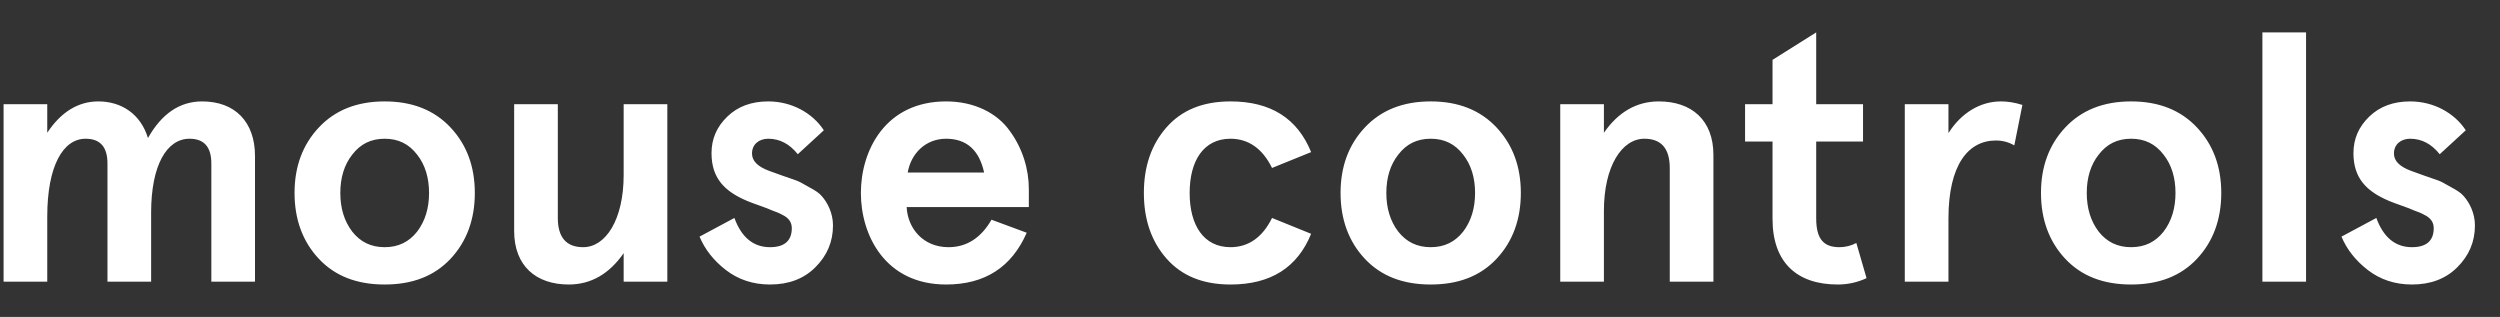 <svg width="71" height="9" viewBox="0 0 71 9" fill="none" xmlns="http://www.w3.org/2000/svg">
<rect x="0" y="0" width="71" height="9" fill="#333333" stroke="none"/>
<path d="M4.292 6.04C4.292 4.68 4.742 3.94 5.382 3.94C5.792 3.94 6.002 4.17 6.002 4.64V8H7.242V4.43C7.242 3.46 6.672 2.88 5.742 2.88C5.102 2.88 4.592 3.23 4.202 3.92C3.992 3.23 3.442 2.88 2.792 2.88C2.222 2.88 1.732 3.18 1.342 3.77V2.96H0.102V8H1.342V6.15C1.342 4.71 1.792 3.94 2.432 3.94C2.842 3.94 3.052 4.17 3.052 4.64V8H4.292V6.04ZM9.055 7.35C9.515 7.84 10.135 8.08 10.925 8.08C11.715 8.08 12.335 7.84 12.795 7.35C13.255 6.86 13.485 6.23 13.485 5.48C13.485 4.73 13.255 4.11 12.795 3.62C12.335 3.13 11.715 2.88 10.925 2.88C10.135 2.88 9.515 3.13 9.055 3.62C8.595 4.11 8.365 4.73 8.365 5.48C8.365 6.23 8.595 6.86 9.055 7.35ZM10.005 4.39C10.235 4.09 10.535 3.94 10.925 3.94C11.315 3.94 11.615 4.09 11.845 4.39C12.075 4.68 12.185 5.05 12.185 5.48C12.185 5.91 12.075 6.28 11.845 6.58C11.615 6.87 11.315 7.02 10.925 7.02C10.535 7.02 10.235 6.87 10.005 6.58C9.775 6.28 9.665 5.91 9.665 5.48C9.665 5.05 9.775 4.68 10.005 4.39ZM18.952 2.96H17.712V4.97C17.712 6.24 17.202 7.02 16.562 7.02C16.082 7.02 15.842 6.74 15.842 6.19V2.96H14.602V6.56C14.602 7.55 15.222 8.08 16.152 8.08C16.782 8.08 17.302 7.78 17.712 7.19V8H18.952V2.96ZM21.817 2.88C21.347 2.88 20.957 3.02 20.657 3.31C20.357 3.6 20.207 3.94 20.207 4.35C20.207 5.07 20.587 5.44 21.227 5.71C21.417 5.79 21.767 5.9 21.937 5.98C22.027 6.01 22.127 6.05 22.217 6.1C22.407 6.19 22.487 6.32 22.487 6.48C22.487 6.84 22.277 7.02 21.867 7.02C21.397 7.02 21.057 6.74 20.857 6.19L19.867 6.72C20.017 7.08 20.267 7.4 20.617 7.67C20.967 7.94 21.387 8.08 21.867 8.08C22.397 8.08 22.827 7.92 23.157 7.59C23.487 7.26 23.657 6.87 23.657 6.4C23.657 6.05 23.497 5.75 23.347 5.58C23.277 5.49 23.157 5.41 22.987 5.32C22.827 5.23 22.707 5.16 22.627 5.13L22.197 4.98L21.837 4.85C21.517 4.73 21.357 4.57 21.357 4.36C21.357 4.09 21.567 3.94 21.817 3.94C22.147 3.94 22.427 4.09 22.657 4.38L23.397 3.7C23.077 3.21 22.487 2.88 21.817 2.88ZM29.219 5.37C29.219 4.8 29.039 4.21 28.679 3.72C28.319 3.21 27.669 2.88 26.869 2.88C25.139 2.88 24.449 4.28 24.449 5.48C24.449 6.68 25.139 8.08 26.869 8.08C27.969 8.08 28.729 7.59 29.159 6.61L28.159 6.24C27.859 6.76 27.449 7.02 26.939 7.02C26.219 7.02 25.779 6.49 25.749 5.88H29.219V5.37ZM26.869 3.94C27.449 3.94 27.809 4.26 27.949 4.9H25.779C25.869 4.37 26.279 3.94 26.869 3.94ZM36.126 6.19C35.856 6.74 35.456 7.02 34.946 7.02C34.186 7.02 33.786 6.4 33.786 5.48C33.786 4.56 34.186 3.94 34.946 3.94C35.456 3.94 35.856 4.22 36.126 4.77L37.236 4.32C36.846 3.36 36.086 2.88 34.946 2.88C34.156 2.88 33.556 3.13 33.126 3.62C32.696 4.11 32.486 4.73 32.486 5.48C32.486 6.23 32.696 6.85 33.126 7.34C33.556 7.83 34.156 8.08 34.946 8.08C36.086 8.08 36.846 7.6 37.236 6.64L36.126 6.19ZM38.762 7.35C39.222 7.84 39.842 8.08 40.632 8.08C41.422 8.08 42.042 7.84 42.502 7.35C42.962 6.86 43.192 6.23 43.192 5.48C43.192 4.73 42.962 4.11 42.502 3.62C42.042 3.13 41.422 2.88 40.632 2.88C39.842 2.88 39.222 3.13 38.762 3.62C38.302 4.11 38.072 4.73 38.072 5.48C38.072 6.23 38.302 6.86 38.762 7.35ZM39.712 4.39C39.942 4.09 40.242 3.94 40.632 3.94C41.022 3.94 41.322 4.09 41.552 4.39C41.782 4.68 41.892 5.05 41.892 5.48C41.892 5.91 41.782 6.28 41.552 6.58C41.322 6.87 41.022 7.02 40.632 7.02C40.242 7.02 39.942 6.87 39.712 6.58C39.482 6.28 39.372 5.91 39.372 5.48C39.372 5.05 39.482 4.68 39.712 4.39ZM44.311 8H45.551V5.99C45.551 4.72 46.061 3.94 46.701 3.94C47.181 3.94 47.421 4.22 47.421 4.77V8H48.661V4.4C48.661 3.41 48.041 2.88 47.111 2.88C46.481 2.88 45.961 3.18 45.551 3.77V2.96H44.311V8ZM52.72 6.9C52.57 6.98 52.41 7.02 52.24 7.02C51.8 7.02 51.58 6.8 51.58 6.2V4.02H52.91V2.96H51.58V0.92L50.34 1.7V2.96H49.56V4.02H50.34V6.22C50.34 7.45 51.03 8.08 52.19 8.08C52.48 8.08 52.75 8.02 53.01 7.9L52.72 6.9ZM55.336 6.21C55.336 4.68 55.896 3.99 56.686 3.99C56.876 3.99 57.056 4.04 57.206 4.13L57.436 2.98C57.216 2.91 57.016 2.88 56.826 2.88C56.236 2.88 55.696 3.21 55.336 3.78V2.96H54.096V8H55.336V6.21ZM58.654 7.35C59.114 7.84 59.734 8.08 60.524 8.08C61.314 8.08 61.934 7.84 62.394 7.35C62.854 6.86 63.084 6.23 63.084 5.48C63.084 4.73 62.854 4.11 62.394 3.62C61.934 3.13 61.314 2.88 60.524 2.88C59.734 2.88 59.114 3.13 58.654 3.62C58.194 4.11 57.964 4.73 57.964 5.48C57.964 6.23 58.194 6.86 58.654 7.35ZM59.604 4.39C59.834 4.09 60.134 3.94 60.524 3.94C60.914 3.94 61.214 4.09 61.444 4.39C61.674 4.68 61.784 5.05 61.784 5.48C61.784 5.91 61.674 6.28 61.444 6.58C61.214 6.87 60.914 7.02 60.524 7.02C60.134 7.02 59.834 6.87 59.604 6.58C59.374 6.28 59.264 5.91 59.264 5.48C59.264 5.05 59.374 4.68 59.604 4.39ZM64.252 8H65.492V0.92H64.252V8ZM68.448 2.88C67.978 2.88 67.588 3.02 67.288 3.31C66.988 3.6 66.838 3.94 66.838 4.35C66.838 5.07 67.218 5.44 67.858 5.71C68.048 5.79 68.398 5.9 68.568 5.98C68.658 6.01 68.758 6.05 68.848 6.1C69.038 6.19 69.118 6.32 69.118 6.48C69.118 6.84 68.908 7.02 68.498 7.02C68.028 7.02 67.688 6.74 67.488 6.19L66.498 6.72C66.648 7.08 66.898 7.4 67.248 7.67C67.598 7.94 68.018 8.08 68.498 8.08C69.028 8.08 69.458 7.92 69.788 7.59C70.118 7.26 70.288 6.87 70.288 6.4C70.288 6.05 70.128 5.75 69.978 5.58C69.908 5.49 69.788 5.41 69.618 5.32C69.458 5.23 69.338 5.16 69.258 5.13L68.828 4.98L68.468 4.85C68.148 4.73 67.988 4.57 67.988 4.36C67.988 4.09 68.198 3.94 68.448 3.94C68.778 3.94 69.058 4.09 69.288 4.38L70.028 3.7C69.708 3.21 69.118 2.88 68.448 2.88Z" fill="white"/>
</svg>
